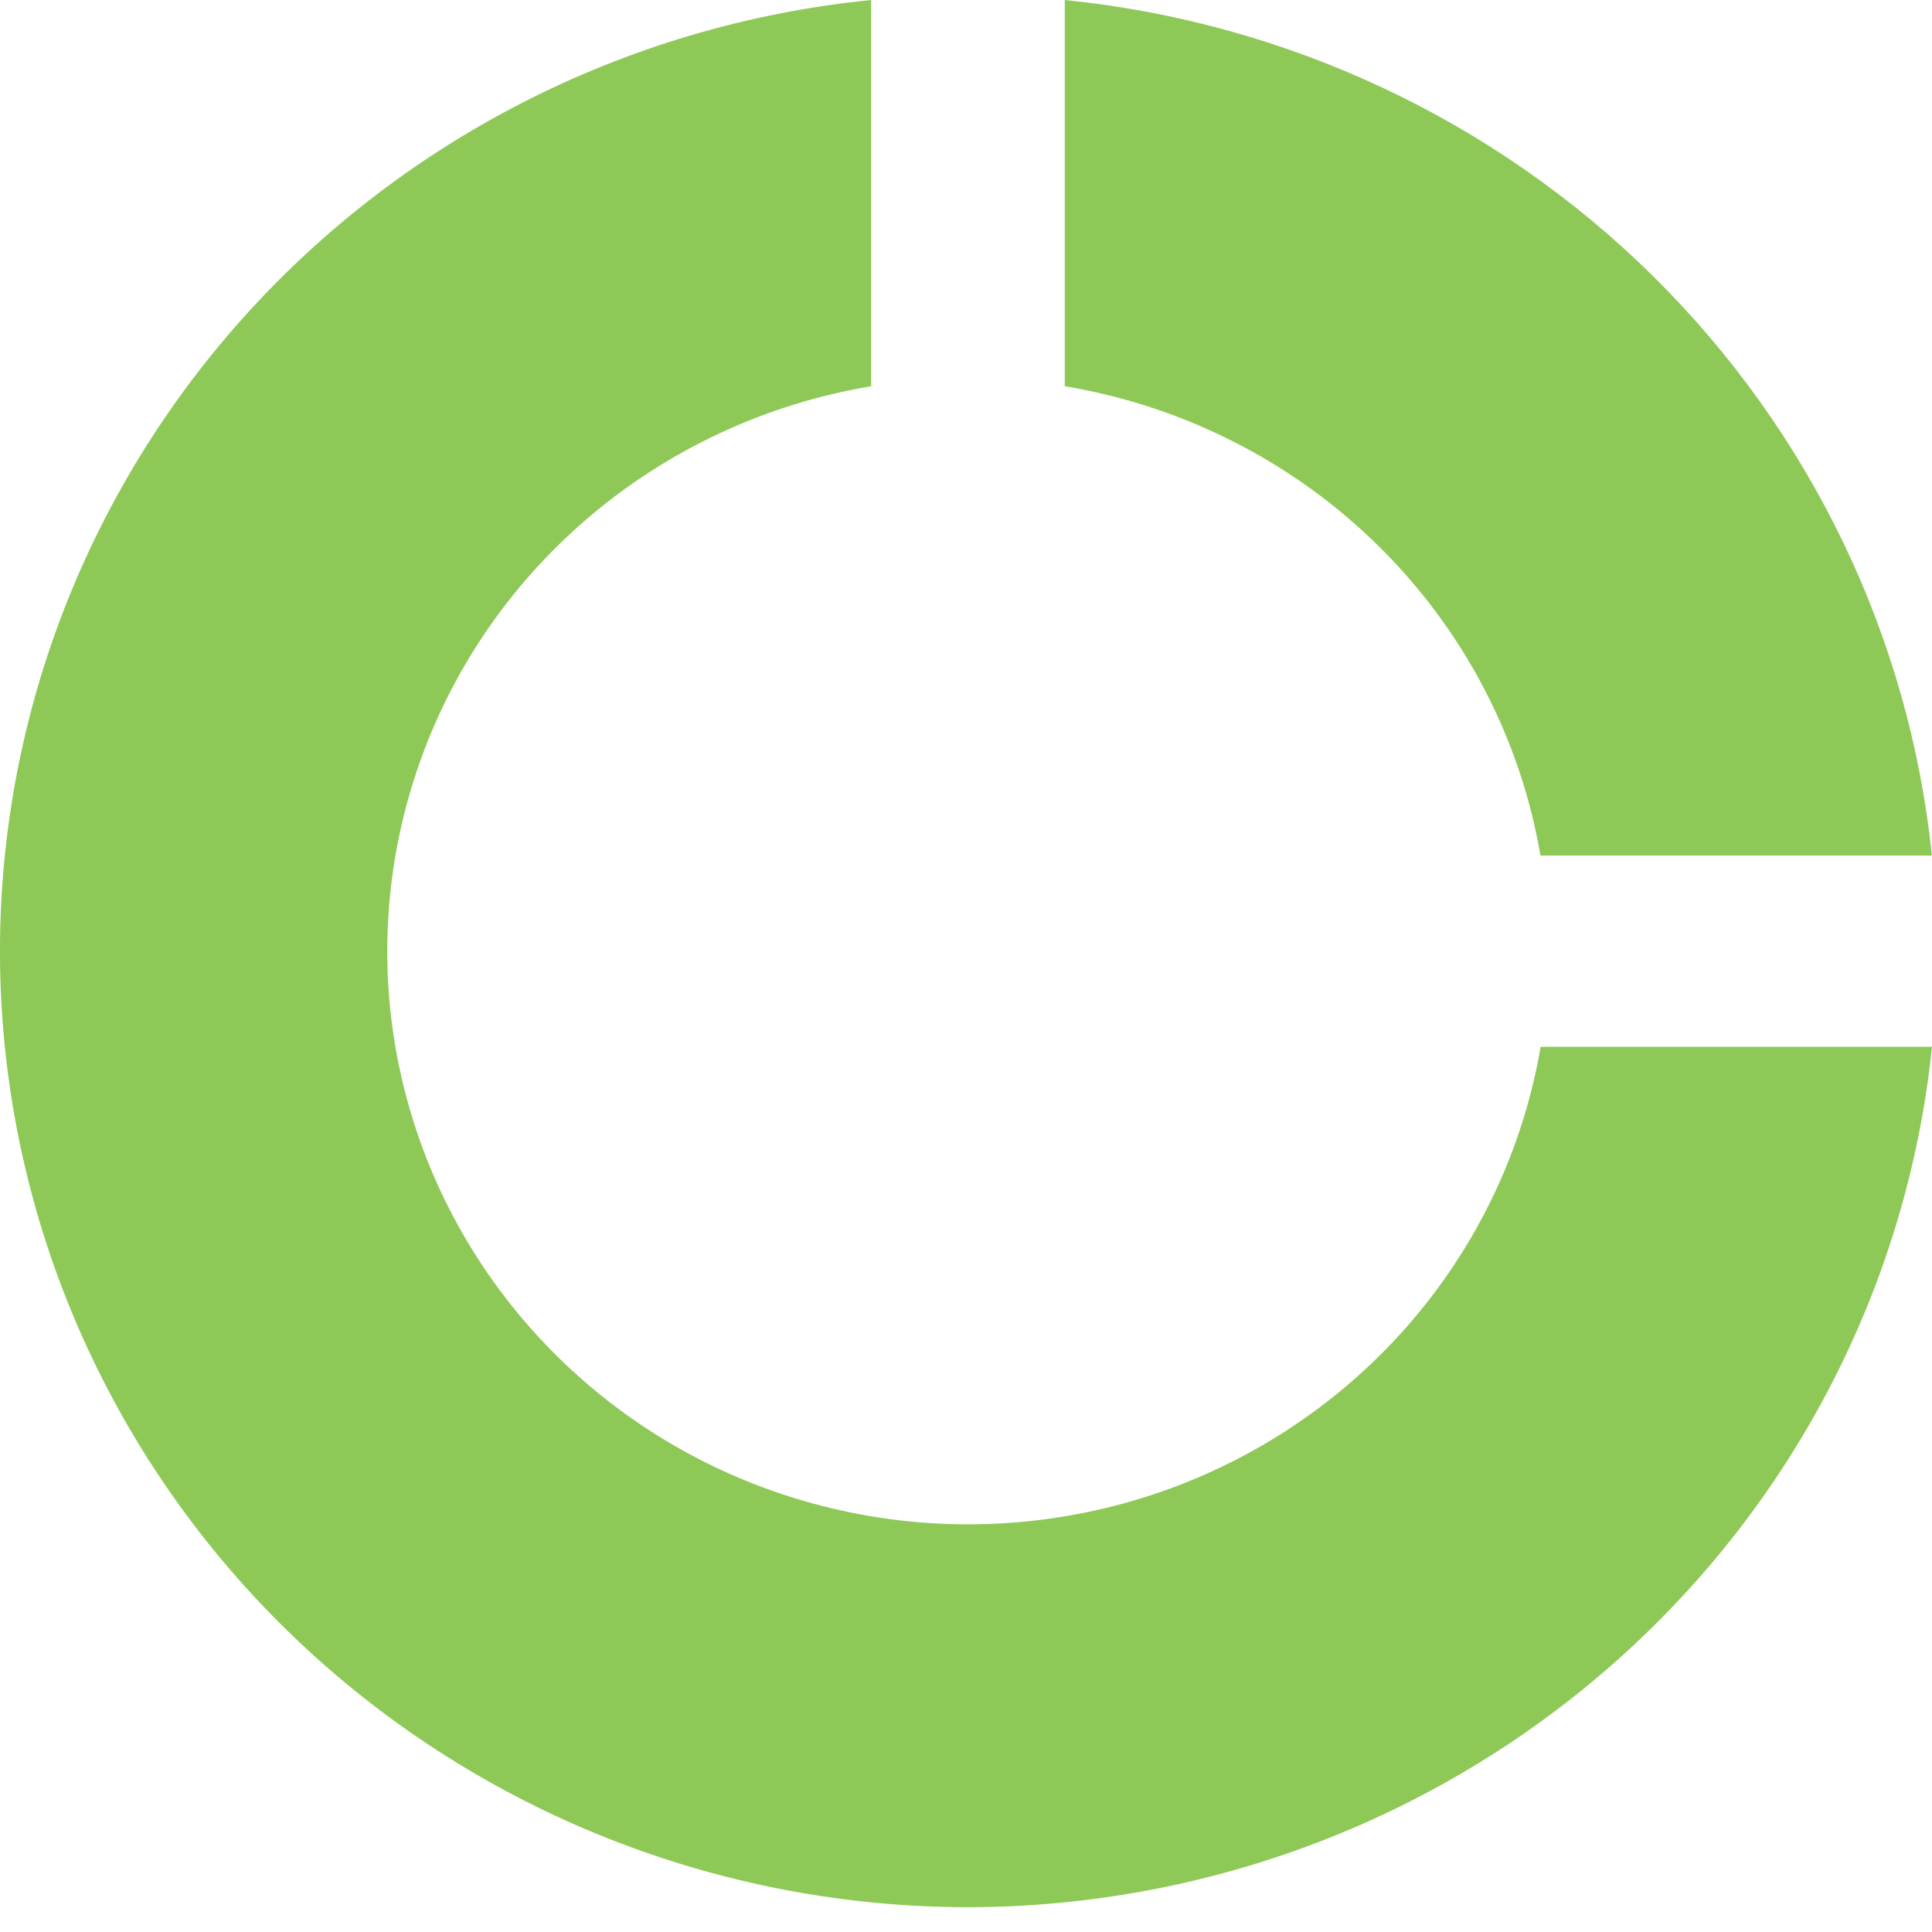 <svg width="23" height="23" viewBox="0 0 23 23" fill="none" xmlns="http://www.w3.org/2000/svg">
<path d="M11.524 22.705C8.567 22.703 5.724 21.579 3.582 19.567C1.44 17.555 0.163 14.808 0.014 11.893C-0.134 8.979 0.859 6.12 2.786 3.906C4.713 1.693 7.429 0.294 10.371 0V4.598C9.12 4.807 7.951 5.352 6.993 6.172C6.034 6.993 5.323 8.058 4.938 9.251C4.552 10.444 4.506 11.718 4.806 12.935C5.105 14.152 5.739 15.264 6.636 16.149C7.533 17.034 8.66 17.659 9.893 17.954C11.126 18.25 12.418 18.204 13.627 17.824C14.836 17.443 15.915 16.741 16.747 15.795C17.578 14.85 18.13 13.696 18.341 12.462H23C22.71 15.268 21.377 17.868 19.257 19.76C17.137 21.652 14.383 22.701 11.524 22.705Z" fill="#8EC957"/>
<path d="M22.999 10.185H18.339C18.1 8.789 17.426 7.501 16.411 6.5C15.396 5.499 14.091 4.834 12.676 4.598V0C15.321 0.267 17.792 1.426 19.673 3.281C21.553 5.136 22.728 7.574 22.999 10.184V10.185Z" fill="#8EC957"/>
</svg>
